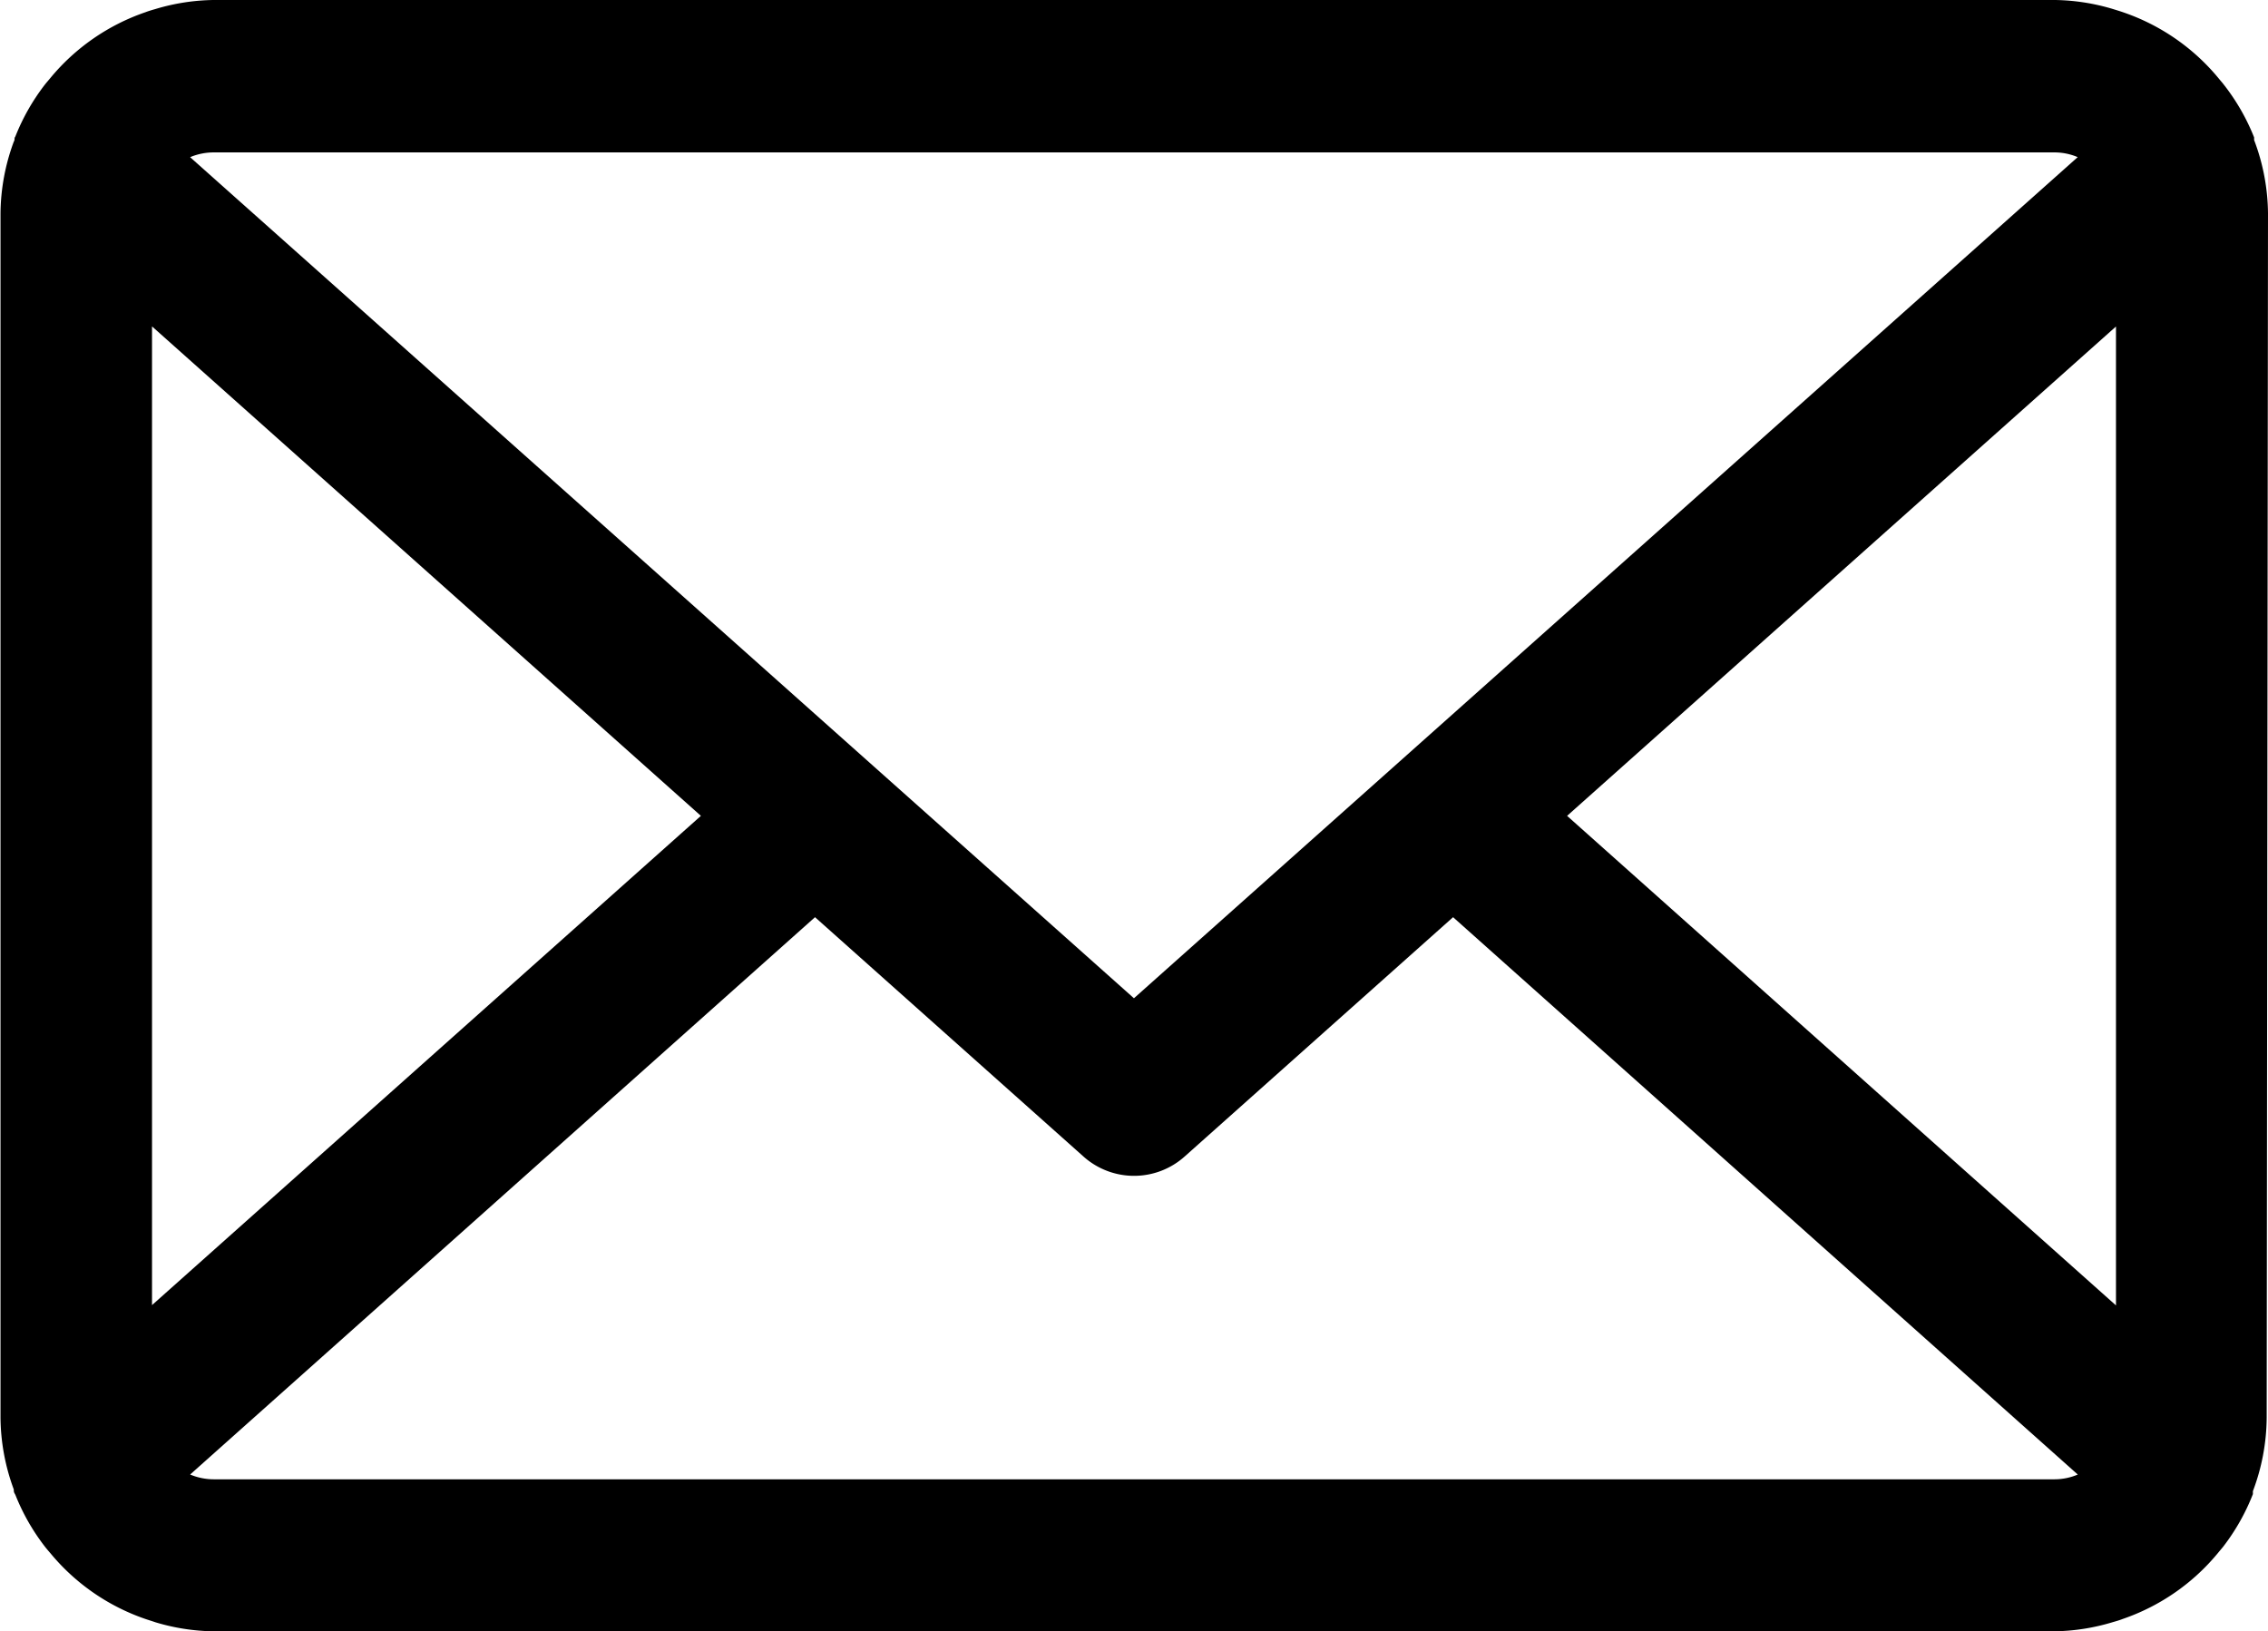 <svg id="Layer_3" data-name="Layer 3" xmlns="http://www.w3.org/2000/svg" width="22.379" height="16.099" viewBox="0 0 22.379 16.099">
  <title>mail</title>
  <path d="M848.277,443.656a2.084,2.084,0,0,0-.137-.725c0-.006,0-.013,0-.019l0-.007a2.094,2.094,0,0,0-.3-.522c-.015-.02-.031-.037-.047-.057a2.1,2.1,0,0,0-.943-.655c-.034-.012-.068-.022-.1-.032a2.08,2.08,0,0,0-.574-.09H828.006a2.078,2.078,0,0,0-.574.089c-.035.01-.069.02-.1.032a2.1,2.1,0,0,0-.938.65c-.018.022-.036.042-.054.065a2.1,2.1,0,0,0-.29.51l-.008.014c0,.012,0,.026-.008.038a2.084,2.084,0,0,0-.131.709v11.883a2.085,2.085,0,0,0,.131.708c0,.013,0,.026.008.039l.008.015a2.1,2.1,0,0,0,.29.509c.018.023.036.044.055.066a2.1,2.1,0,0,0,.937.649c.035.012.069.022.1.033a2.078,2.078,0,0,0,.573.089H846.17a2.078,2.078,0,0,0,.574-.09c.035-.01.07-.02.1-.032a2.1,2.1,0,0,0,.941-.653c.016-.02.033-.039.049-.059a2.1,2.1,0,0,0,.294-.52l0-.008c0-.007,0-.014,0-.021a2.086,2.086,0,0,0,.136-.724ZM832.814,449.6l-5.416,4.828V444.77Zm8.547,0,5.416-4.829v9.66Zm5.038-6.5-9.312,8.3-9.313-8.3a.6.6,0,0,1,.231-.047H846.17A.586.586,0,0,1,846.4,443.1Zm-18.625,13,6.166-5.5,2.648,2.361a.749.749,0,0,0,1,0l2.648-2.361,6.164,5.5a.586.586,0,0,1-.229.047H828.006A.6.6,0,0,1,827.775,456.1Z" transform="translate(-825.898 -441.549)"/>
</svg>

